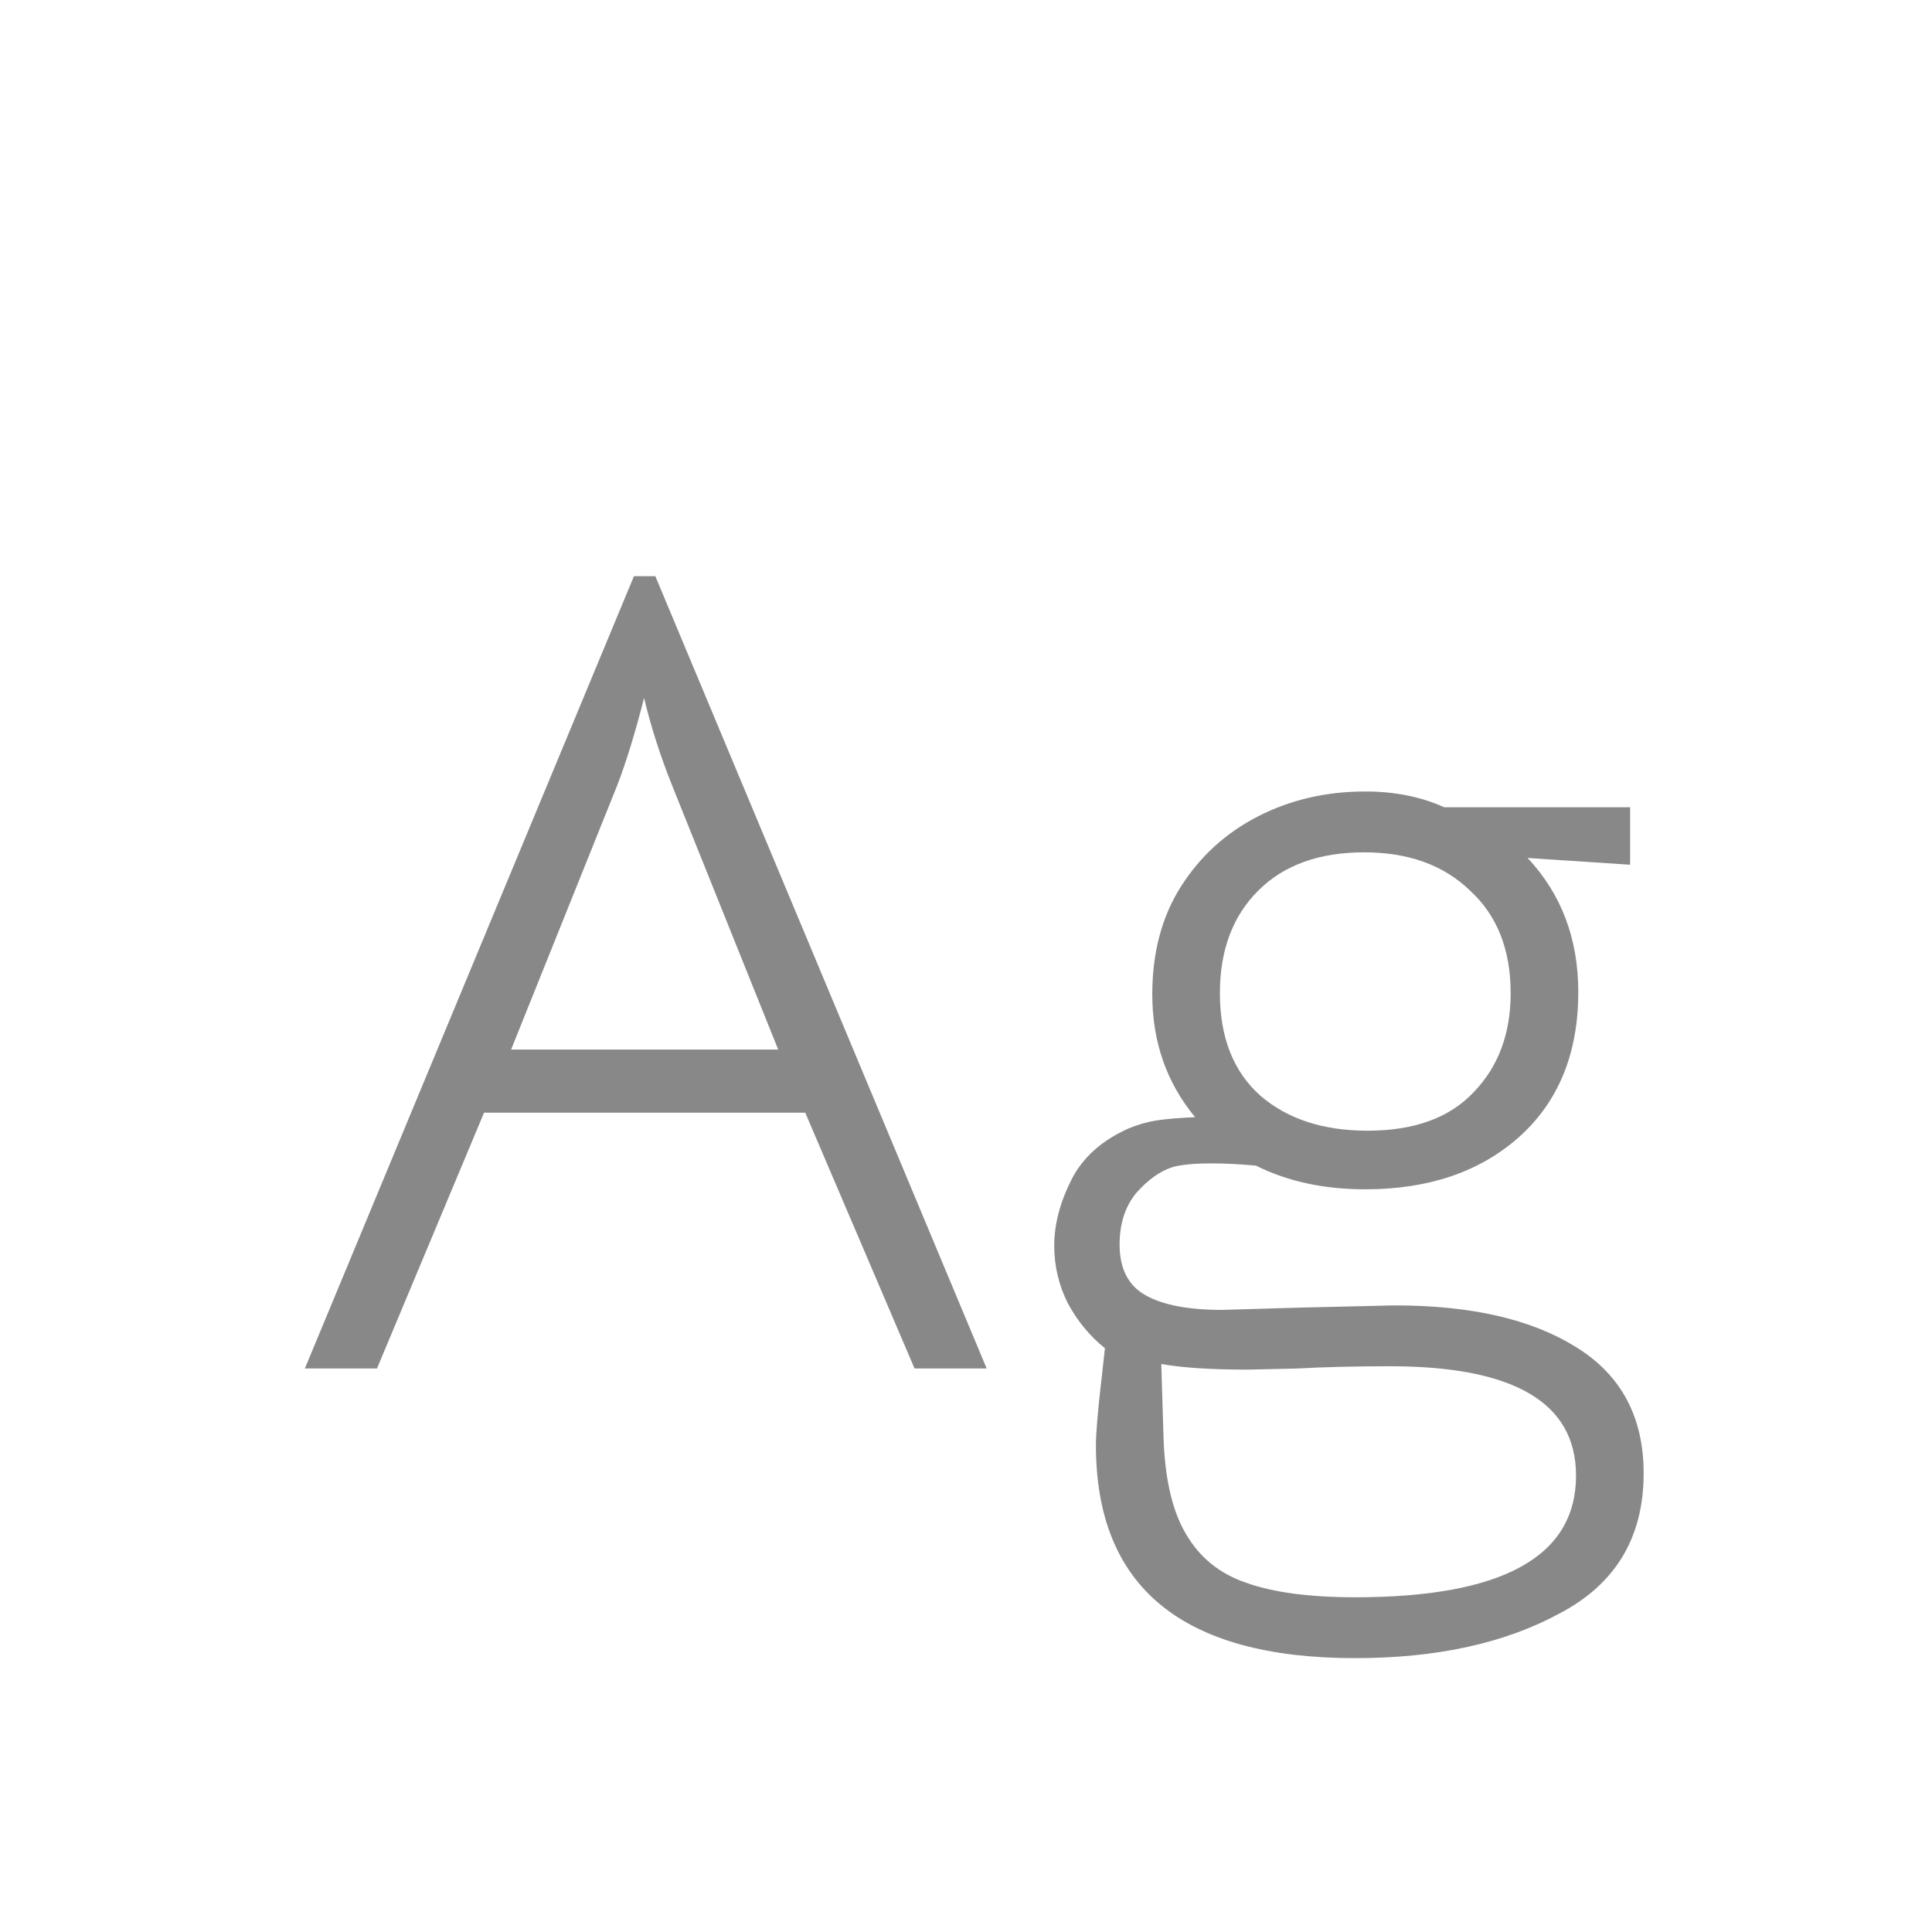 <svg width="24" height="24" viewBox="0 0 24 24" fill="none" xmlns="http://www.w3.org/2000/svg">
<path d="M7.875 7.158H8.141L12.257 17H11.361L10.003 13.822H6.013L4.683 17H3.787L7.875 7.158ZM8.351 9.762C8.202 9.389 8.085 9.025 8.001 8.67C7.889 9.109 7.777 9.473 7.665 9.762L6.349 13.038H9.667L8.351 9.762ZM16.834 20.598C14.687 20.598 13.614 19.716 13.614 17.952C13.614 17.803 13.637 17.527 13.684 17.126L13.726 16.748C13.539 16.599 13.385 16.412 13.264 16.188C13.152 15.964 13.096 15.726 13.096 15.474C13.096 15.213 13.166 14.942 13.306 14.662C13.446 14.382 13.684 14.167 14.02 14.018C14.132 13.971 14.244 13.939 14.356 13.92C14.477 13.901 14.64 13.887 14.846 13.878C14.491 13.449 14.314 12.94 14.314 12.352C14.314 11.839 14.43 11.395 14.664 11.022C14.906 10.639 15.228 10.345 15.63 10.14C16.031 9.935 16.474 9.832 16.96 9.832C17.324 9.832 17.65 9.897 17.94 10.028H20.25V10.742L18.976 10.658C19.396 11.106 19.606 11.661 19.606 12.324C19.606 13.089 19.358 13.691 18.864 14.13C18.378 14.559 17.744 14.774 16.96 14.774C16.446 14.774 15.994 14.676 15.602 14.48C15.396 14.461 15.214 14.452 15.056 14.452C14.85 14.452 14.692 14.466 14.58 14.494C14.421 14.541 14.267 14.648 14.118 14.816C13.978 14.984 13.908 15.199 13.908 15.46C13.908 15.759 14.015 15.969 14.23 16.09C14.444 16.211 14.762 16.272 15.182 16.272L16.134 16.244L17.324 16.216C18.276 16.216 19.027 16.389 19.578 16.734C20.138 17.079 20.418 17.602 20.418 18.302C20.418 19.095 20.072 19.674 19.382 20.038C18.7 20.411 17.851 20.598 16.834 20.598ZM16.988 14.046C17.566 14.046 18.005 13.887 18.304 13.57C18.612 13.253 18.766 12.842 18.766 12.338C18.766 11.797 18.598 11.372 18.262 11.064C17.935 10.747 17.496 10.588 16.946 10.588C16.386 10.588 15.947 10.747 15.63 11.064C15.312 11.381 15.154 11.806 15.154 12.338C15.154 12.889 15.322 13.313 15.658 13.612C15.994 13.901 16.437 14.046 16.988 14.046ZM16.834 19.842C18.663 19.842 19.578 19.338 19.578 18.33C19.578 17.425 18.808 16.972 17.268 16.972C16.838 16.972 16.456 16.981 16.12 17L15.504 17.014C15.046 17.014 14.687 16.991 14.426 16.944L14.454 17.868C14.472 18.381 14.566 18.778 14.734 19.058C14.902 19.347 15.149 19.548 15.476 19.66C15.812 19.781 16.264 19.842 16.834 19.842Z" fill="#888888"/>
</svg>
